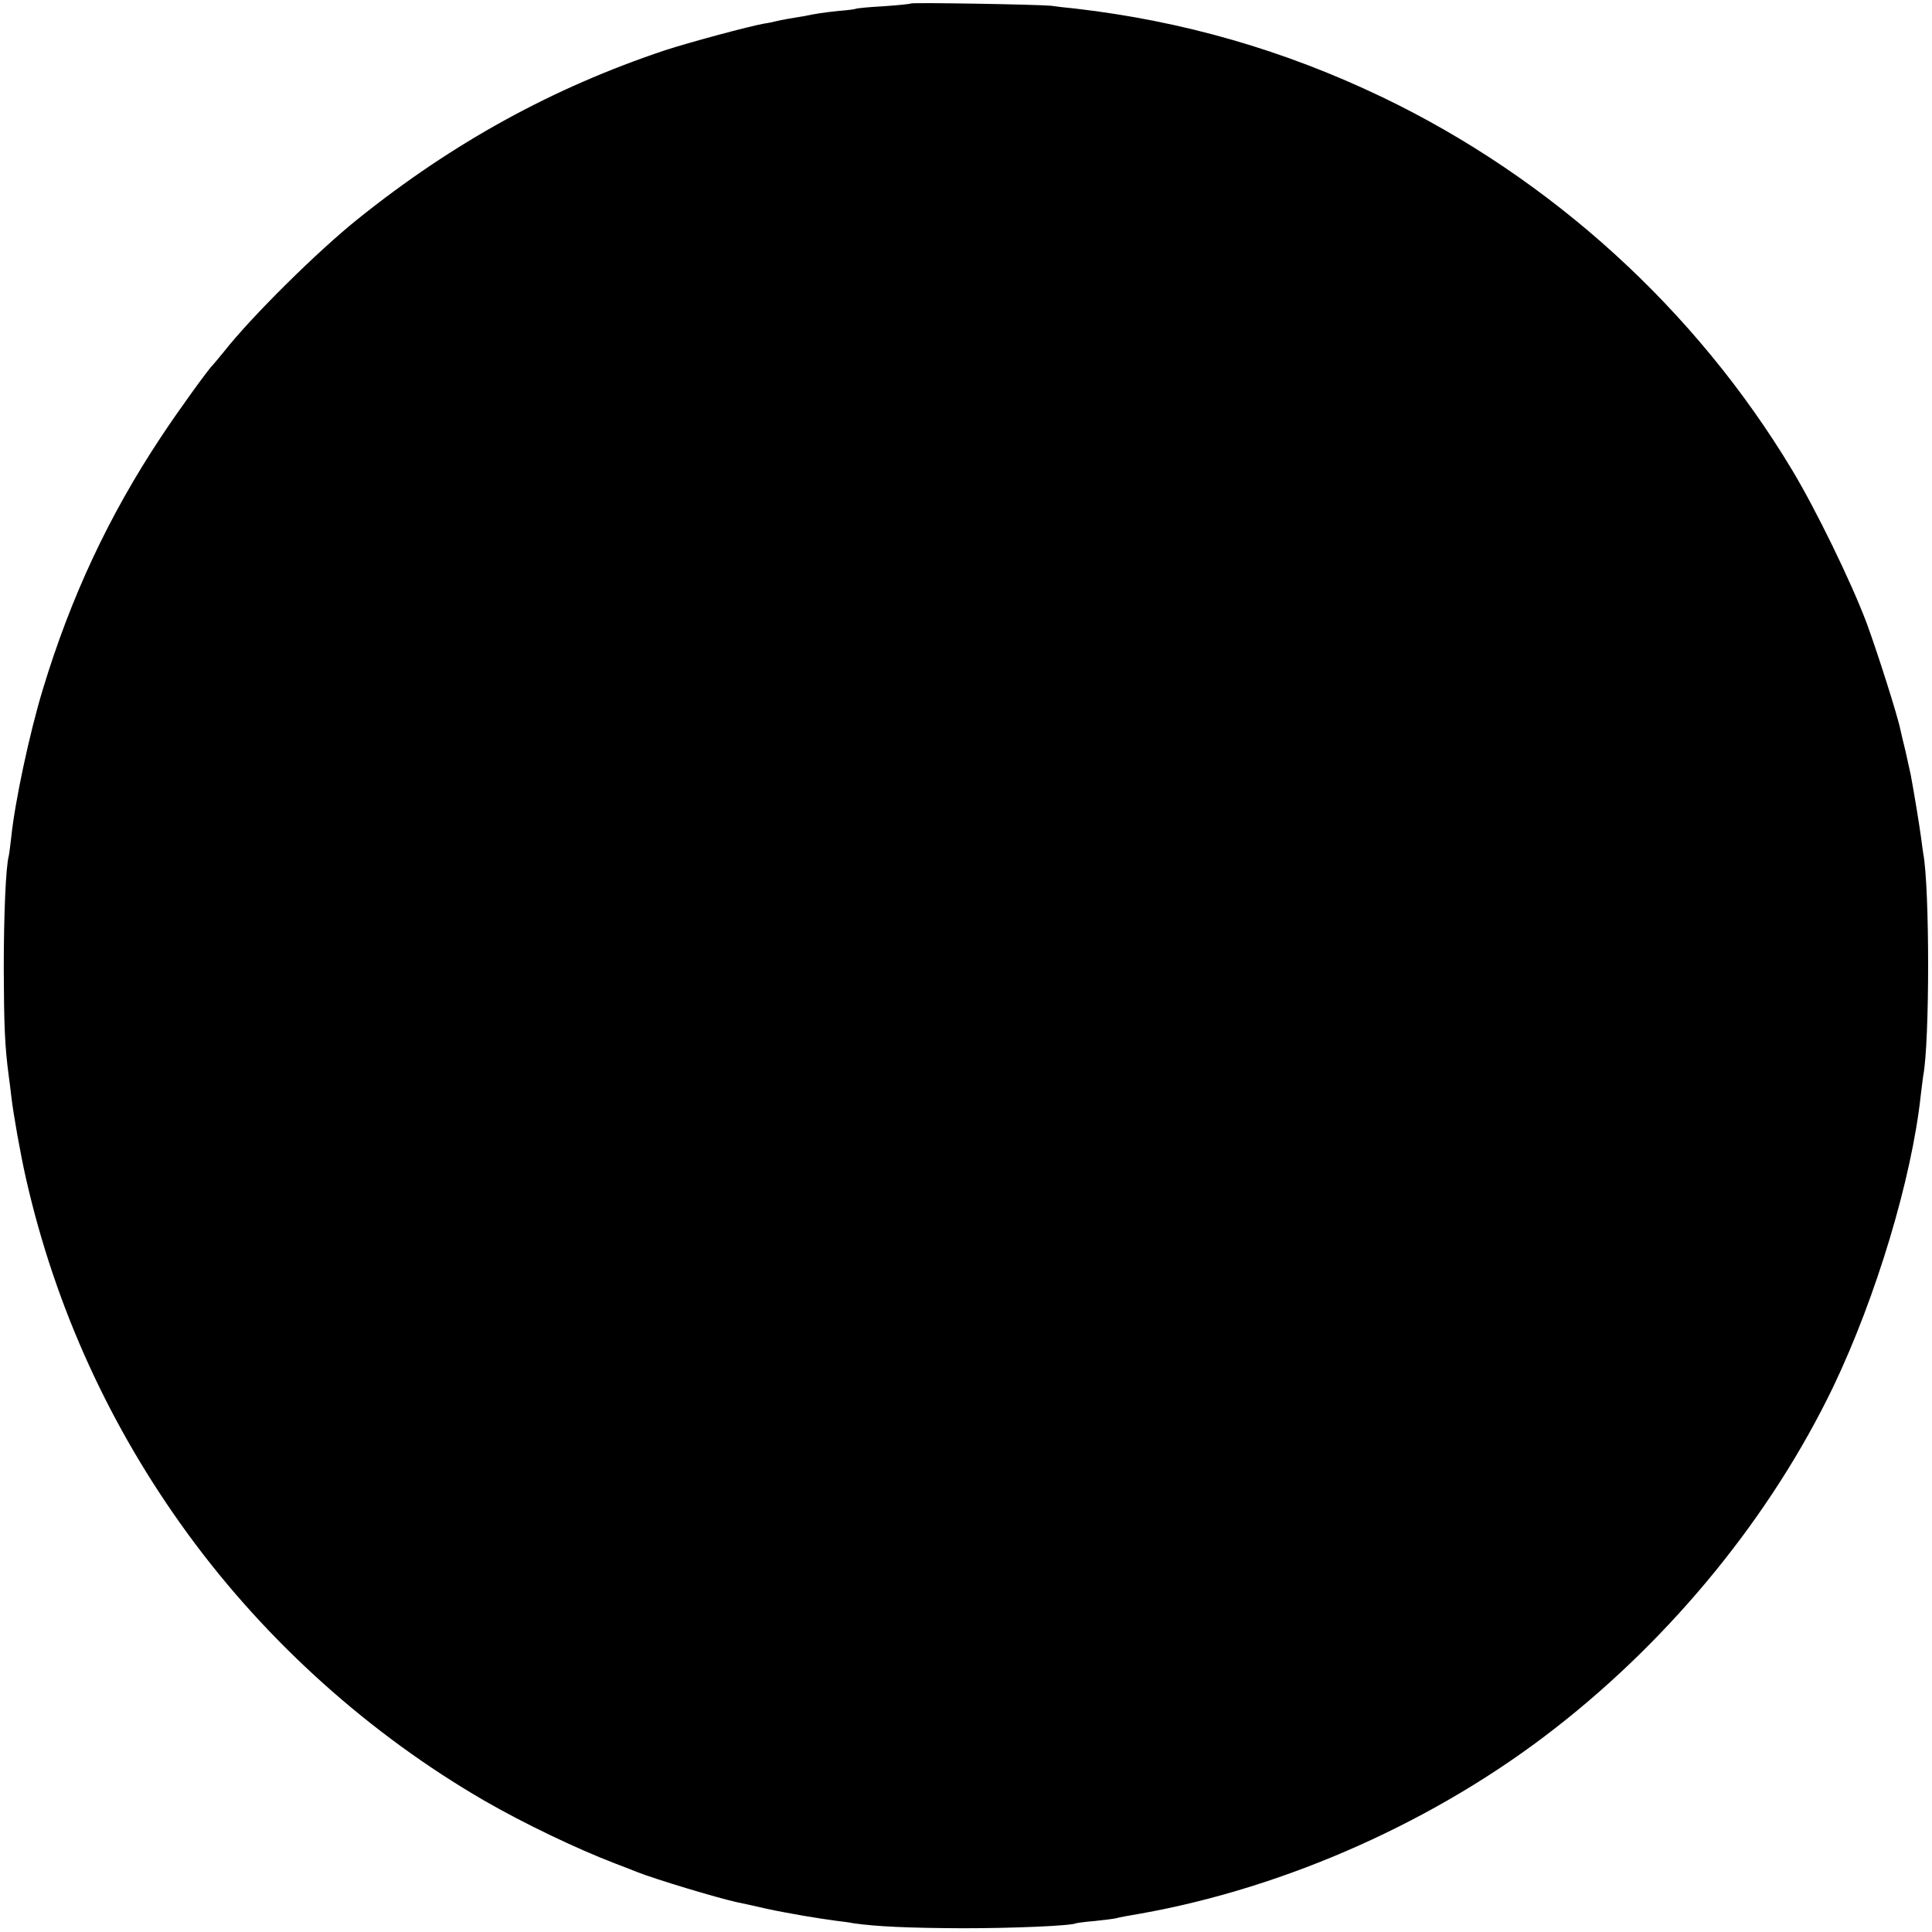 <?xml version="1.0" standalone="no"?>
<!DOCTYPE svg PUBLIC "-//W3C//DTD SVG 20010904//EN"
 "http://www.w3.org/TR/2001/REC-SVG-20010904/DTD/svg10.dtd">
<svg version="1.0" xmlns="http://www.w3.org/2000/svg"
 width="772pt" height="772pt" viewBox="0 0 772 772"
 preserveAspectRatio="xMidYMid meet">
<g transform="translate(0,772) scale(0.1,-0.1)"
fill="#000000" stroke="none">
<path d="M3639 7706 c-2 -2 -51 -7 -109 -11 -57 -3 -107 -8 -110 -10 -3 -2
-35 -6 -72 -9 -63 -7 -79 -9 -138 -21 -14 -2 -41 -7 -60 -10 -19 -3 -42 -8
-50 -10 -8 -2 -29 -7 -45 -9 -59 -10 -307 -77 -398 -107 -449 -150 -847 -369
-1227 -674 -160 -128 -424 -389 -535 -530 -22 -27 -43 -52 -46 -55 -17 -16
-137 -182 -205 -285 -209 -315 -361 -640 -473 -1010 -53 -174 -112 -451 -126
-590 -4 -33 -8 -67 -10 -75 -12 -46 -20 -235 -20 -455 1 -223 4 -304 20 -425
3 -19 7 -55 10 -80 9 -76 36 -228 59 -330 117 -515 336 -995 650 -1424 314
-429 724 -796 1181 -1061 156 -90 368 -192 525 -252 36 -14 74 -28 85 -33 70
-28 318 -103 400 -121 33 -7 62 -13 65 -14 78 -18 83 -19 200 -40 47 -8 105
-17 130 -20 25 -3 56 -7 70 -10 90 -13 216 -19 435 -20 213 0 437 10 455 20 3
1 37 6 75 9 39 4 77 9 85 11 8 3 53 11 100 19 582 104 1183 372 1655 741 470
366 864 851 1111 1365 171 358 313 830 349 1163 4 32 8 67 10 79 26 135 26
750 0 888 -1 8 -6 38 -9 65 -6 45 -27 174 -41 249 -3 15 -13 58 -21 95 -9 36
-18 74 -20 84 -11 56 -92 310 -135 427 -62 165 -203 454 -298 612 -386 642
-962 1165 -1636 1489 -394 189 -798 305 -1230 355 -33 3 -76 8 -95 11 -49 5
-556 14 -561 9z"/>
</g>
</svg>
